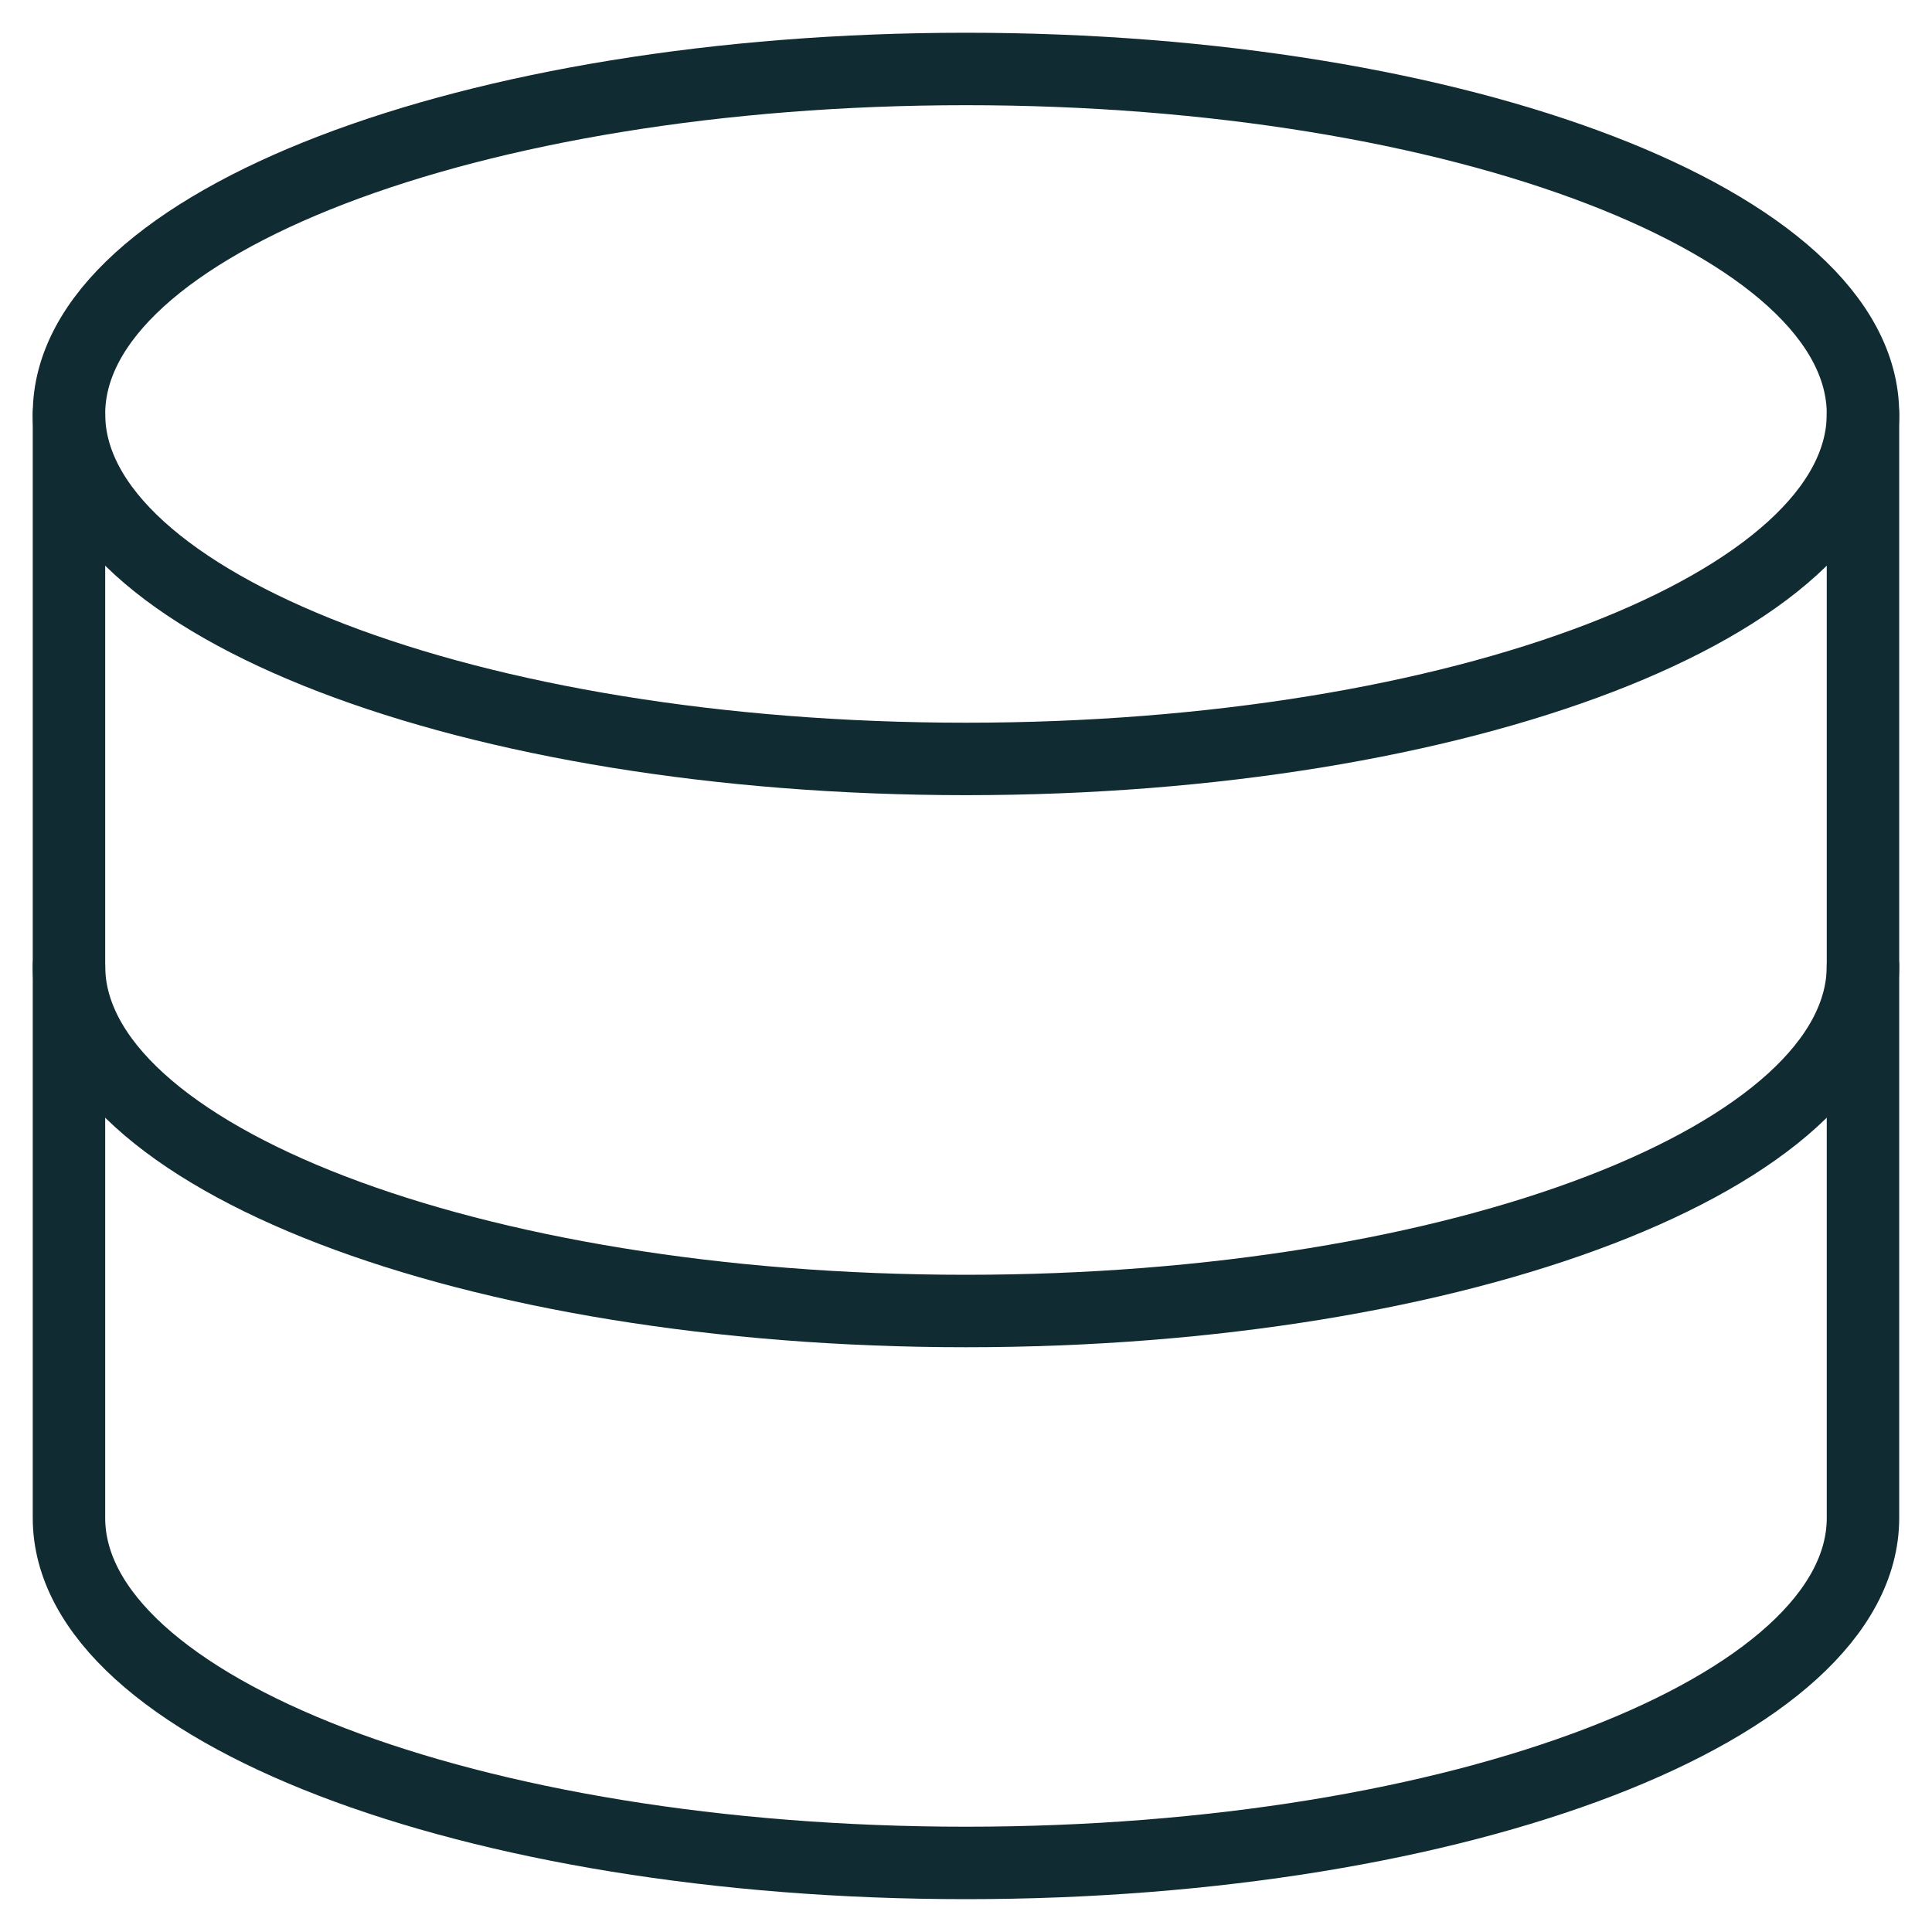 <svg width="40" height="40" viewBox="0 0 40 40" fill="none" xmlns="http://www.w3.org/2000/svg">
<g clip-path="url(#clip0_892_1586)">
<path d="M19.999 15.713C30.256 15.713 38.571 12.515 38.571 8.571C38.571 4.626 30.256 1.428 19.999 1.428C9.742 1.428 1.428 4.626 1.428 8.571C1.428 12.515 9.742 15.713 19.999 15.713Z" stroke="#102B32" stroke-width="1.5" stroke-linecap="round" stroke-linejoin="round"/>
<path d="M1.428 8.57V31.427C1.428 35.37 9.742 38.57 19.999 38.57C30.256 38.57 38.571 35.37 38.571 31.427V8.57" stroke="#102B32" stroke-width="1.5" stroke-linecap="round" stroke-linejoin="round"/>
<path d="M38.571 20C38.571 23.943 30.256 27.143 19.999 27.143C9.742 27.143 1.428 23.943 1.428 20" stroke="#102B32" stroke-width="1.5" stroke-linecap="round" stroke-linejoin="round"/>
</g>
<defs>
<clipPath id="clip0_892_1586">
<rect width="40" height="40" fill="white"/>
</clipPath>
</defs>
</svg>
